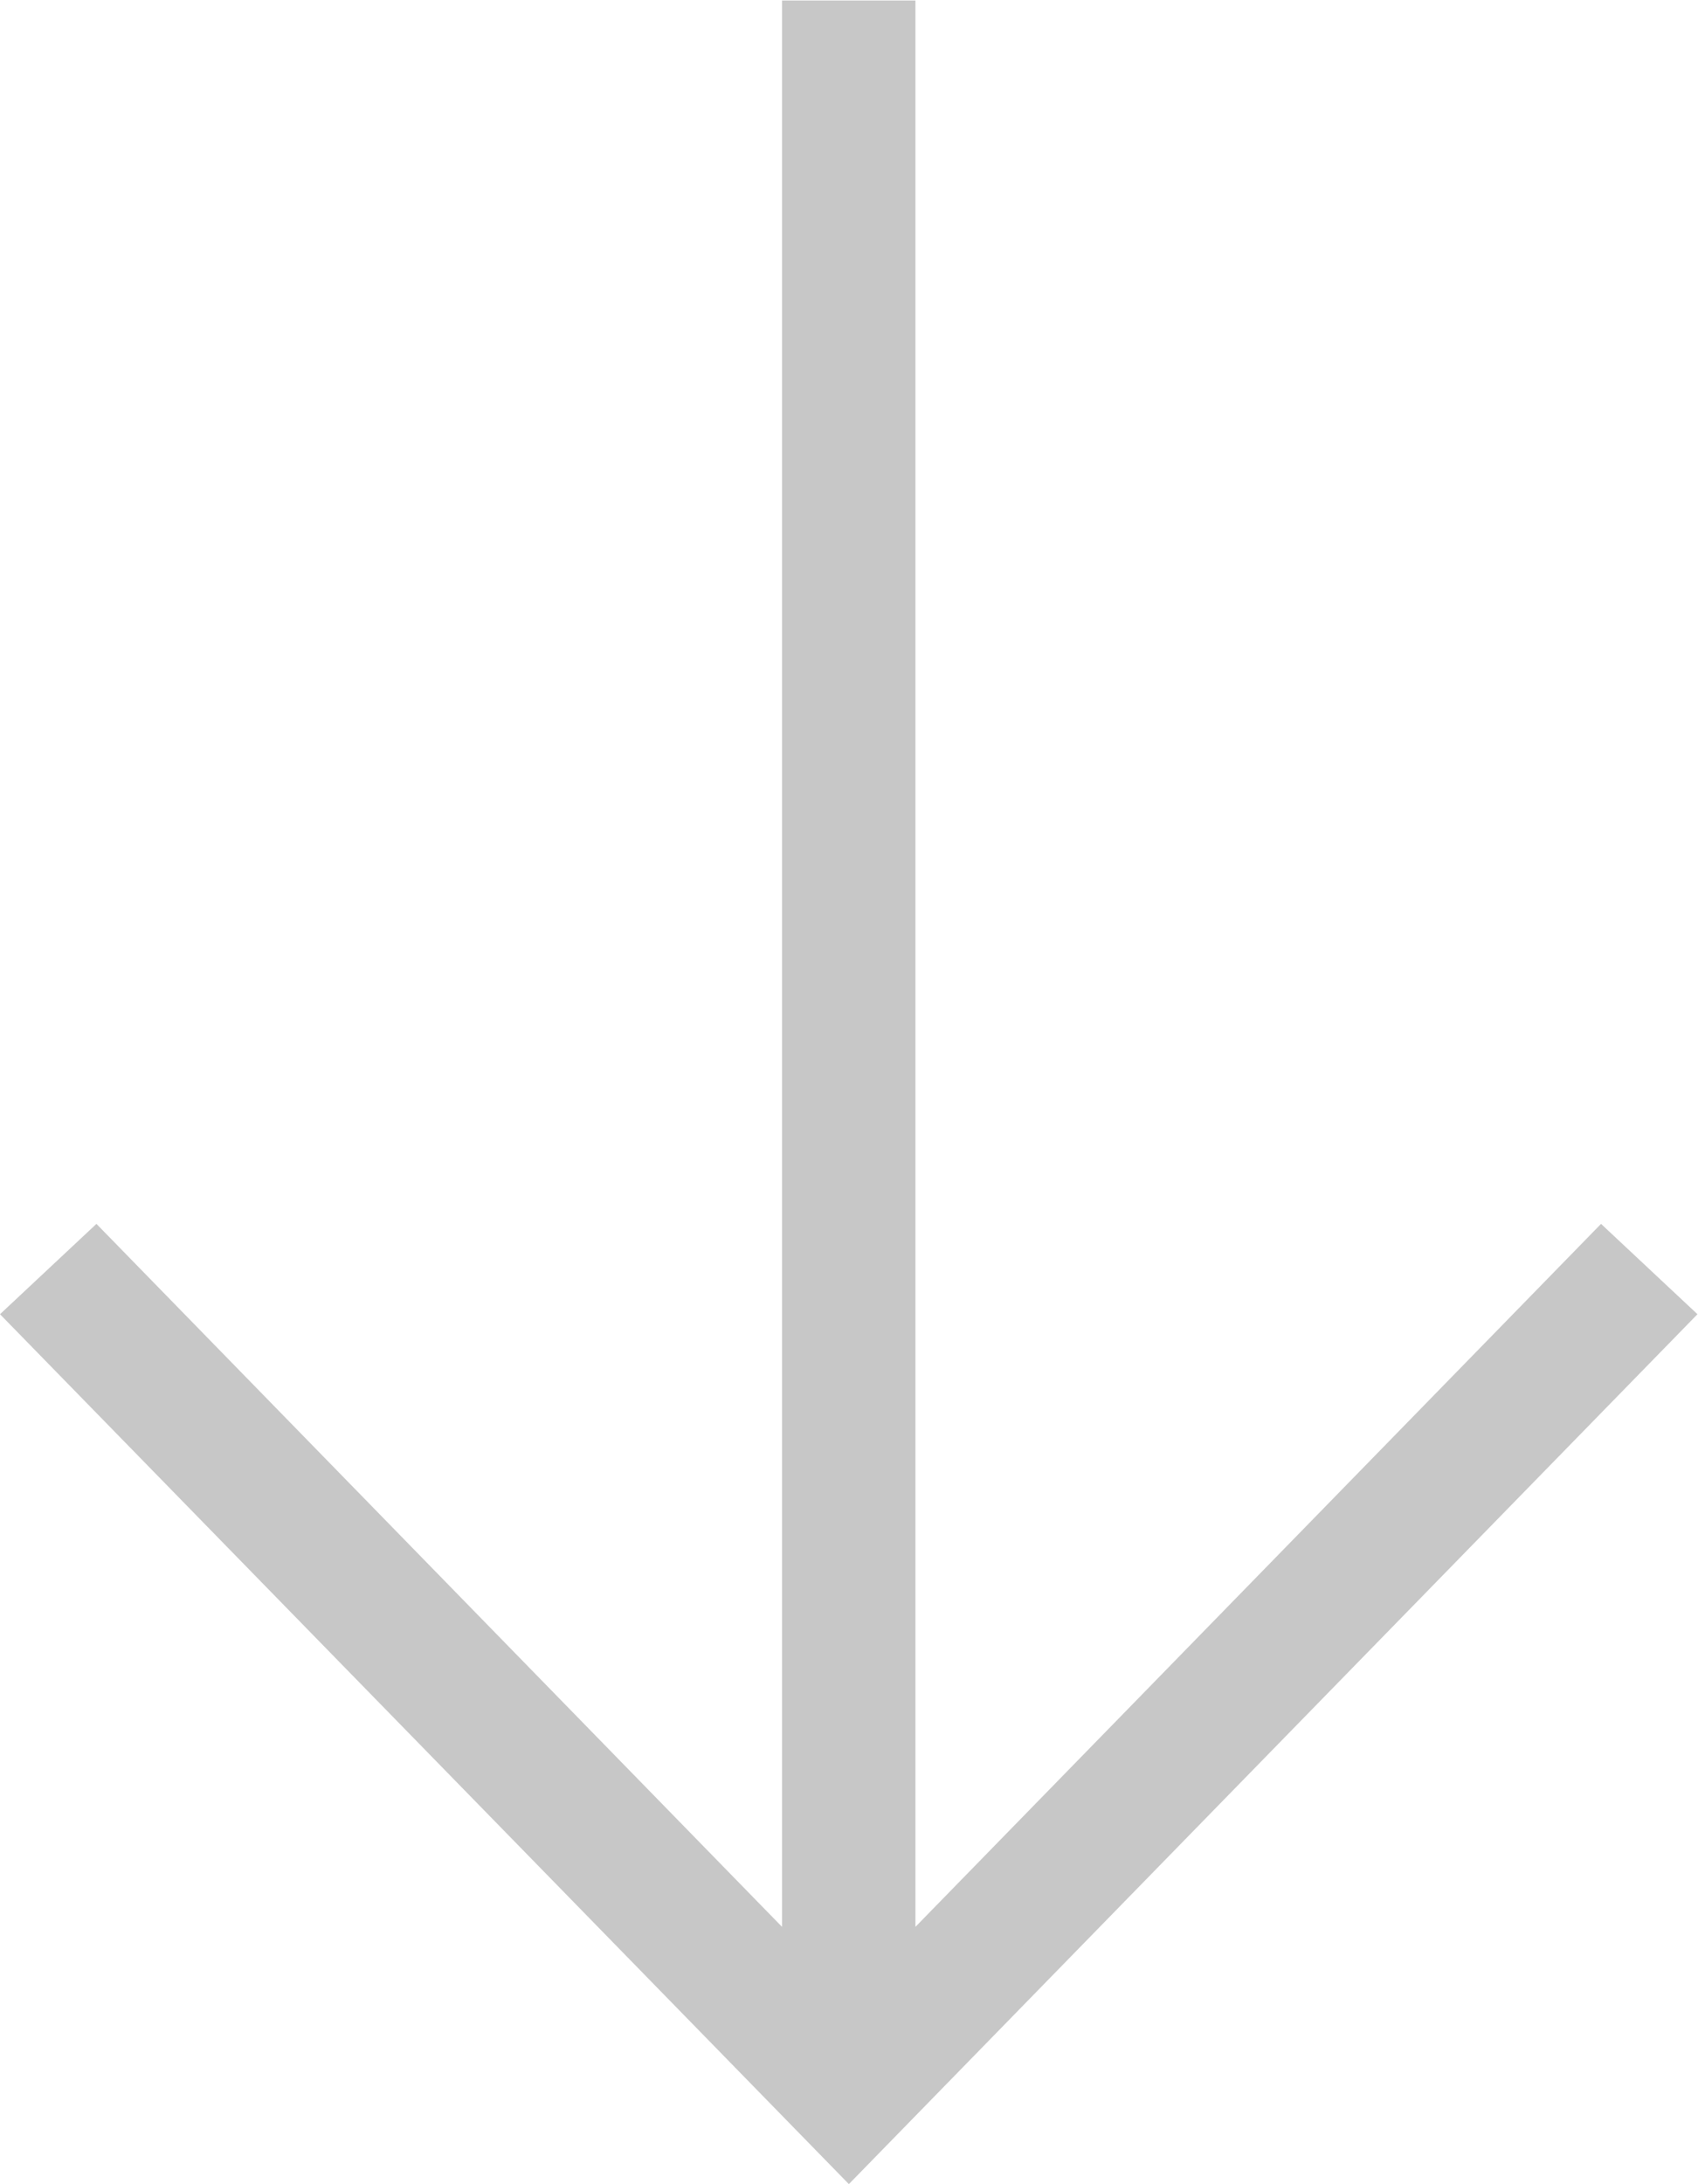 <?xml version="1.0" encoding="UTF-8" standalone="no"?>
<svg
	xmlns:dc="http://purl.org/dc/elements/1.1/"
	xmlns:cc="http://creativecommons.org/ns#"
	xmlns:rdf="http://www.w3.org/1999/02/22-rdf-syntax-ns#"
	xmlns:svg="http://www.w3.org/2000/svg"
	xmlns="http://www.w3.org/2000/svg"
	viewBox="0 0 16.593 21.333"
	height="21.333"
	width="16.593"
	xml:space="preserve"
	id="svg2"
	version="1.1">
	<defs id="defs6" />
	<g transform="matrix(1.333,0,0,-1.333,0,21.333)" id="g10">
		<g transform="translate(5.733,16)" id="g12">
			<path id="path14" style="fill:#c7c7c7;fill-opacity:1;fill-rule:nonzero;stroke:none" d="M 0,0 V -14.115 L -5.026,-8.964 -5.733,-9.626 0.49,-16 6.711,-9.626 6.004,-8.964 0.978,-14.115 V 0 Z" />
		</g>
	</g>
</svg>